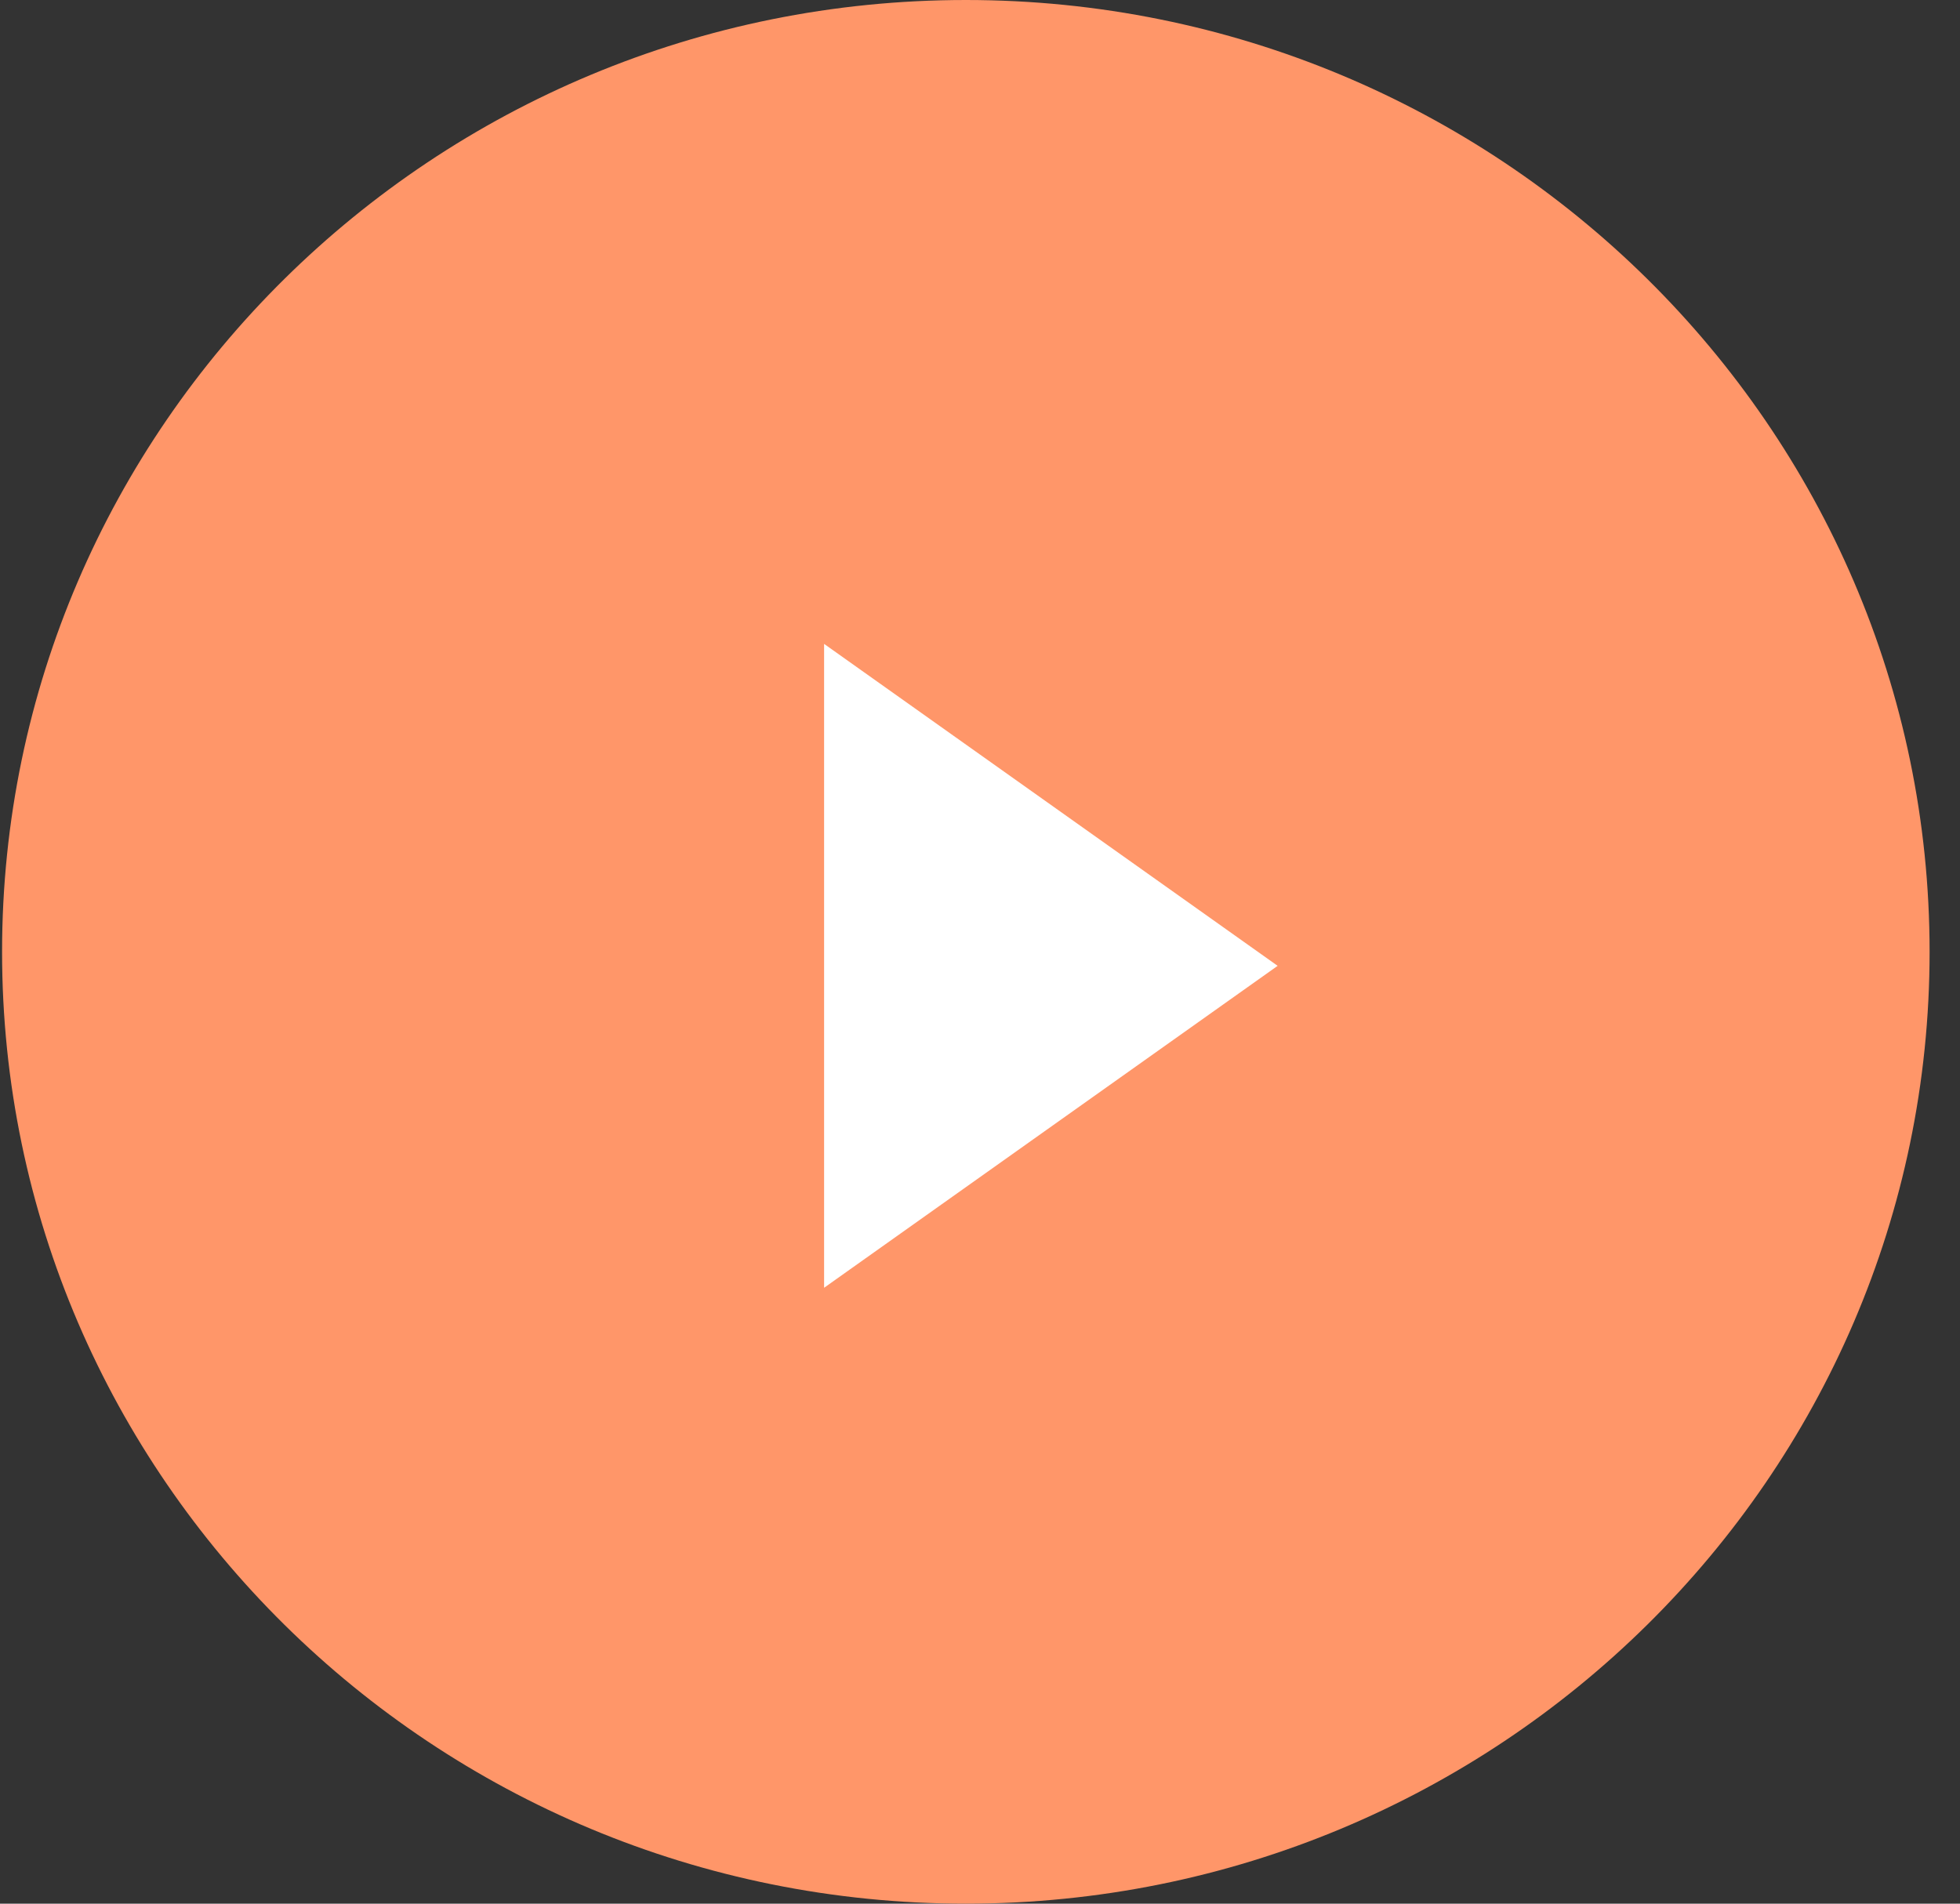 <?xml version="1.0" encoding="UTF-8" standalone="no"?>
<svg width="35px" height="34px" viewBox="0 0 35 34" version="1.1" xmlns="http://www.w3.org/2000/svg" xmlns:xlink="http://www.w3.org/1999/xlink" xmlns:sketch="http://www.bohemiancoding.com/sketch/ns">
    <rect x="0" y="0" width="35" height="34" fill="#333333" stroke="none"/>
    <!-- Generator: bin/sketchtool 1.4 (305) - http://www.bohemiancoding.com/sketch -->
    <title>ic_play_circle</title>
    <desc>Created with bin/sketchtool.</desc>
    <defs></defs>
    <g id="Page-1" stroke="none" stroke-width="1" fill="none" fill-rule="evenodd" sketch:type="MSPage">
        <g id="Everyday-School" sketch:type="MSArtboardGroup" transform="translate(-782, -2952)">
            <g id="ic_play_circle" sketch:type="MSLayerGroup" transform="translate(779, 2949)">
                <path d="M0,0 L40.494,0 L40.494,40 L0,40 L0,0 Z" id="Bounds" opacity="0.5" sketch:type="MSShapeGroup"></path>
                <path d="M20.247,3 C10.747,3 3.037,10.616 3.037,20 C3.037,29.384 10.747,37 20.247,37 C29.747,37 37.457,29.384 37.457,20 C37.457,10.616 29.747,3 20.247,3 L20.247,3 Z" id="Shape" fill="#FF9669" sketch:type="MSShapeGroup"></path>
                <path d="M17.716,26 L17.716,14.5 L25.815,20.25 L17.716,26 L17.716,26 Z" id="Path" fill="#FFFFFF" sketch:type="MSShapeGroup"></path>
            </g>
        </g>
    </g>
</svg>